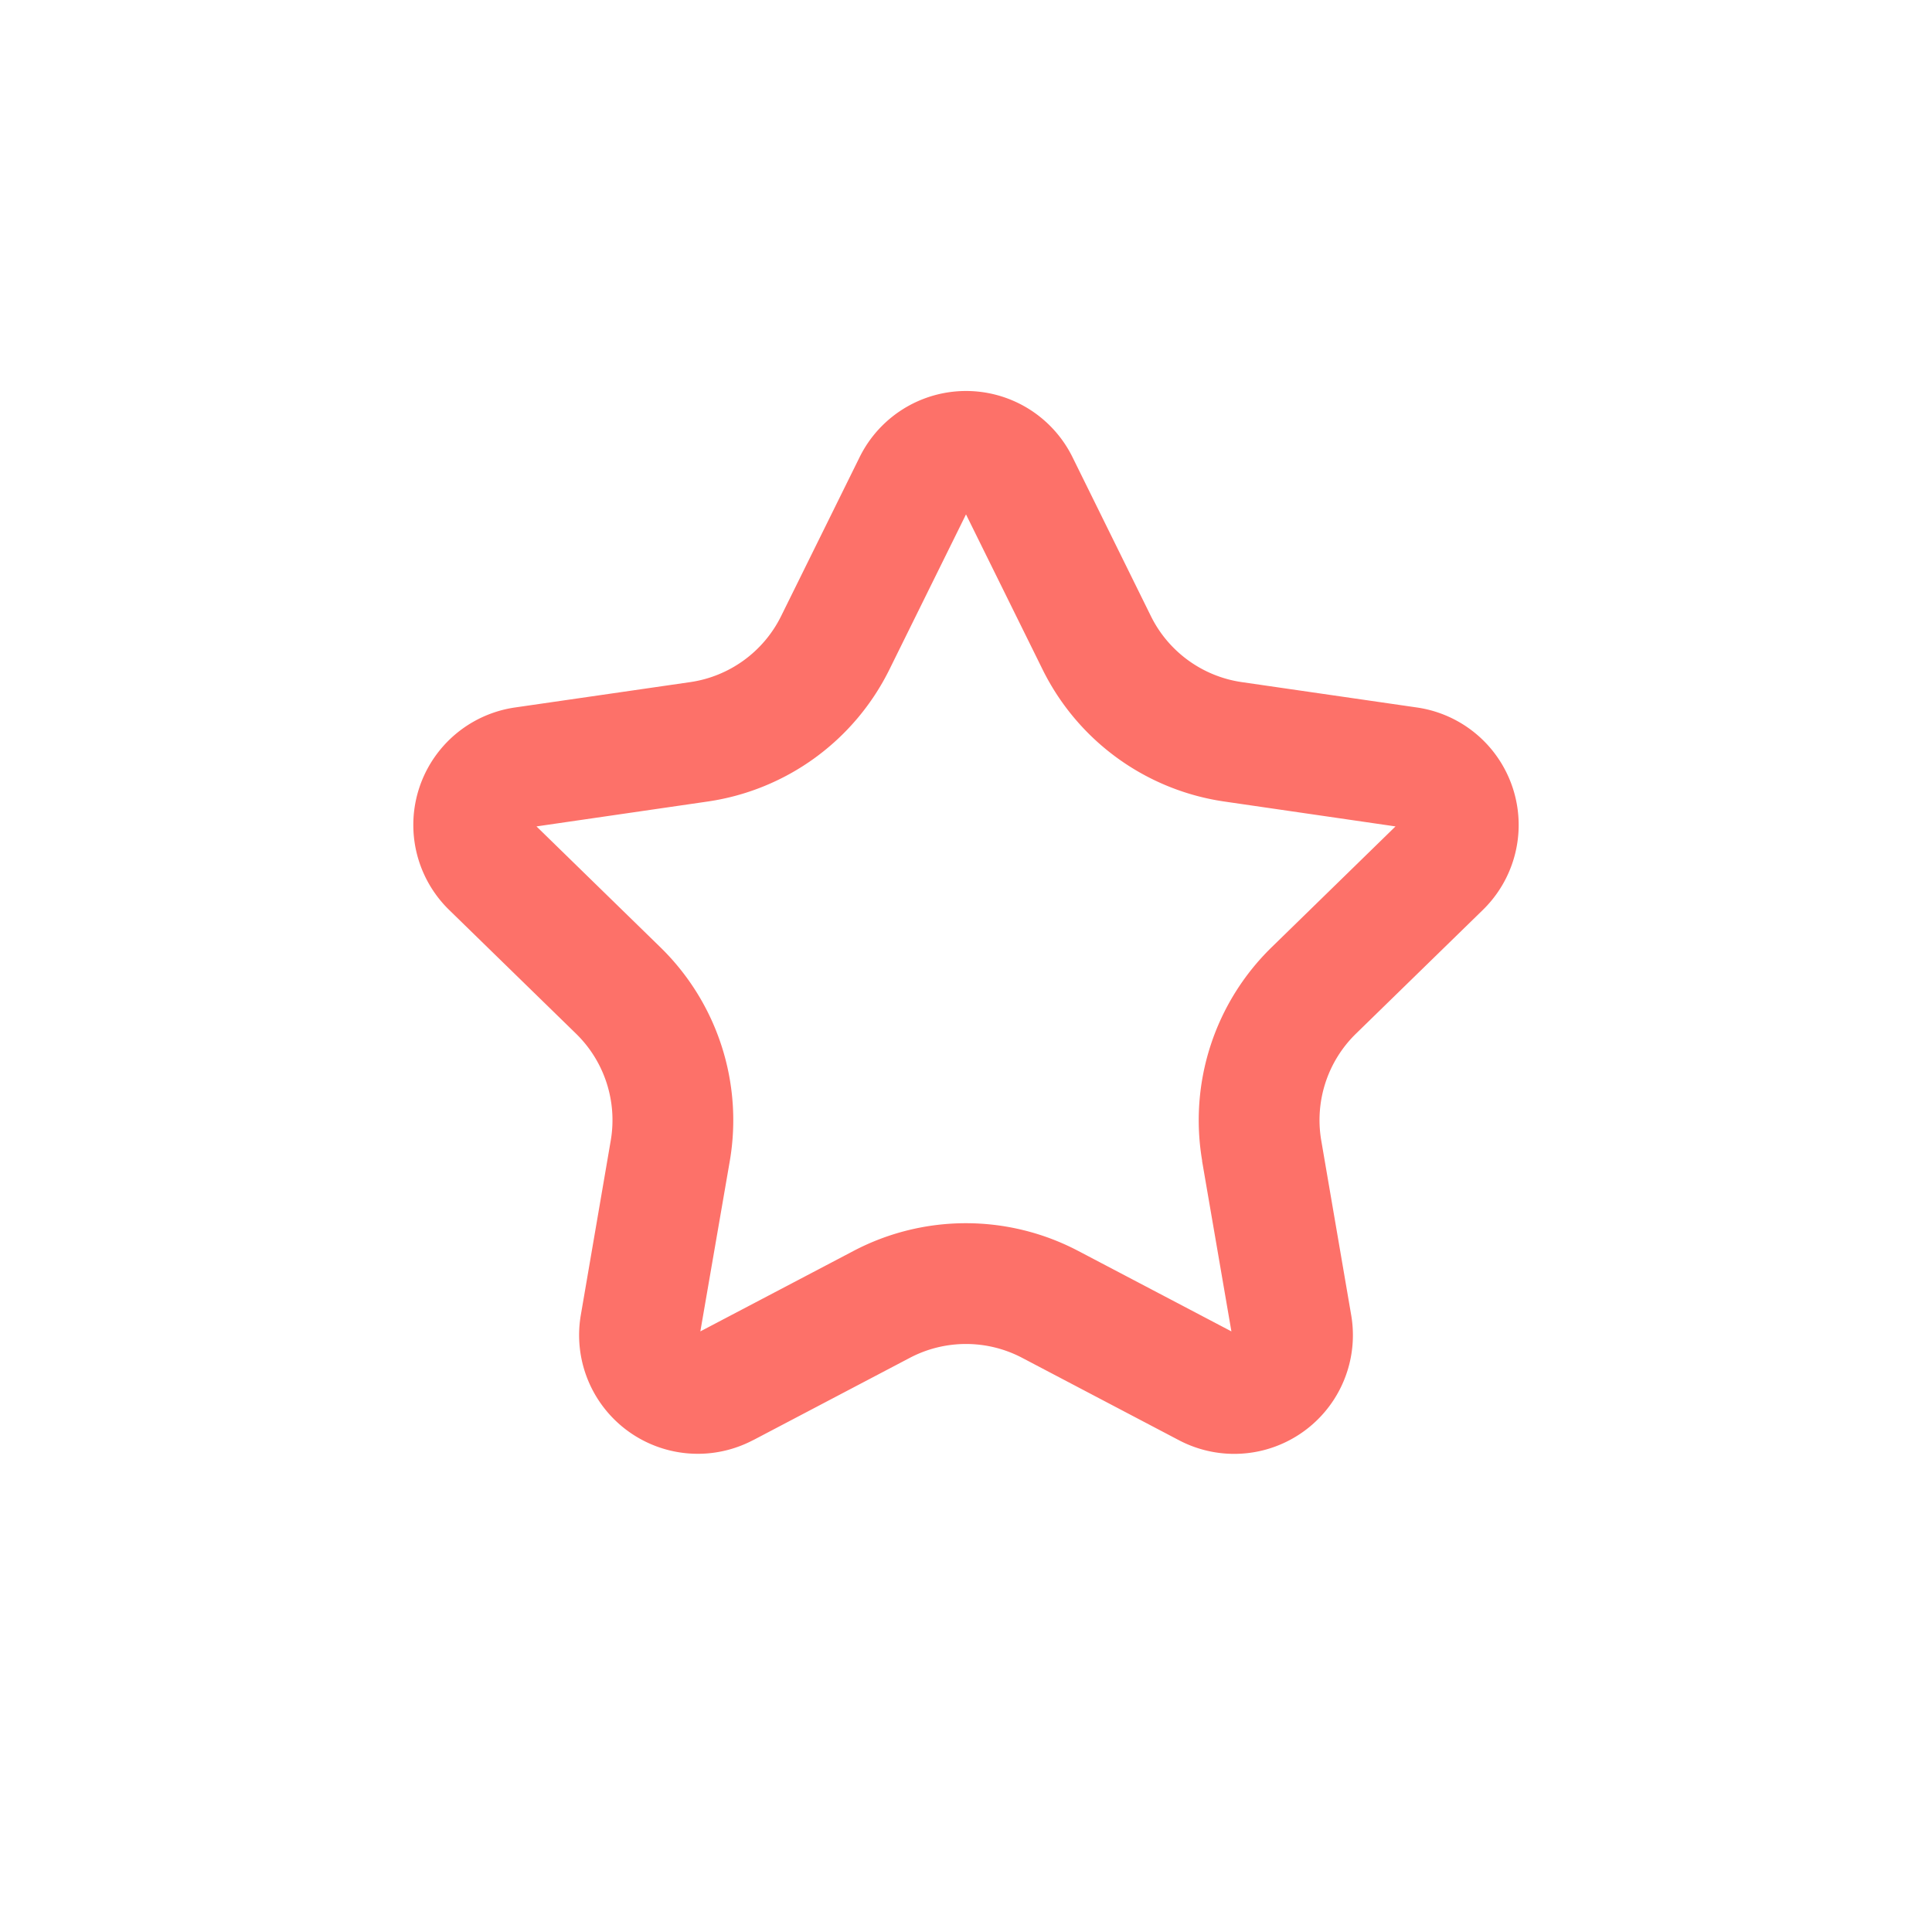 <svg xmlns="http://www.w3.org/2000/svg" xmlns:xlink="http://www.w3.org/1999/xlink" width="16" height="16" viewBox="0 0 16 16">
    <defs>
        <path id="a" d="M9.956 9.614a2 2 0 0 1 .576-1.77l1.025-1-1.417-.206a2 2 0 0 1-1.506-1.094L8 4.26l-.634 1.284A2 2 0 0 1 5.86 6.638l-1.417.206 1.025 1a2 2 0 0 1 .576 1.77L5.8 11.026l1.268-.666a2 2 0 0 1 1.862 0l1.268.666-.243-1.412zm-3.72 2.313a.983.983 0 0 1-1.426-1.036l.248-1.446a1 1 0 0 0-.288-.885L3.72 7.536a.983.983 0 0 1 .545-1.677l1.451-.21a1 1 0 0 0 .753-.547l.65-1.316a.983.983 0 0 1 1.763 0l.649 1.316a1 1 0 0 0 .753.547l1.45.21a.983.983 0 0 1 .546 1.677L11.23 8.56a1 1 0 0 0-.288.885l.248 1.446a.983.983 0 0 1-1.427 1.036l-1.298-.682a1 1 0 0 0-.93 0l-1.298.682z"/>
    </defs>
    <g fill="none" fill-rule="evenodd">
        <path fill="" d="M-510-140h800v800h-800z"/>
        <use fill="#FD7169" xlink:href="#a"/>
    </g>
</svg>
